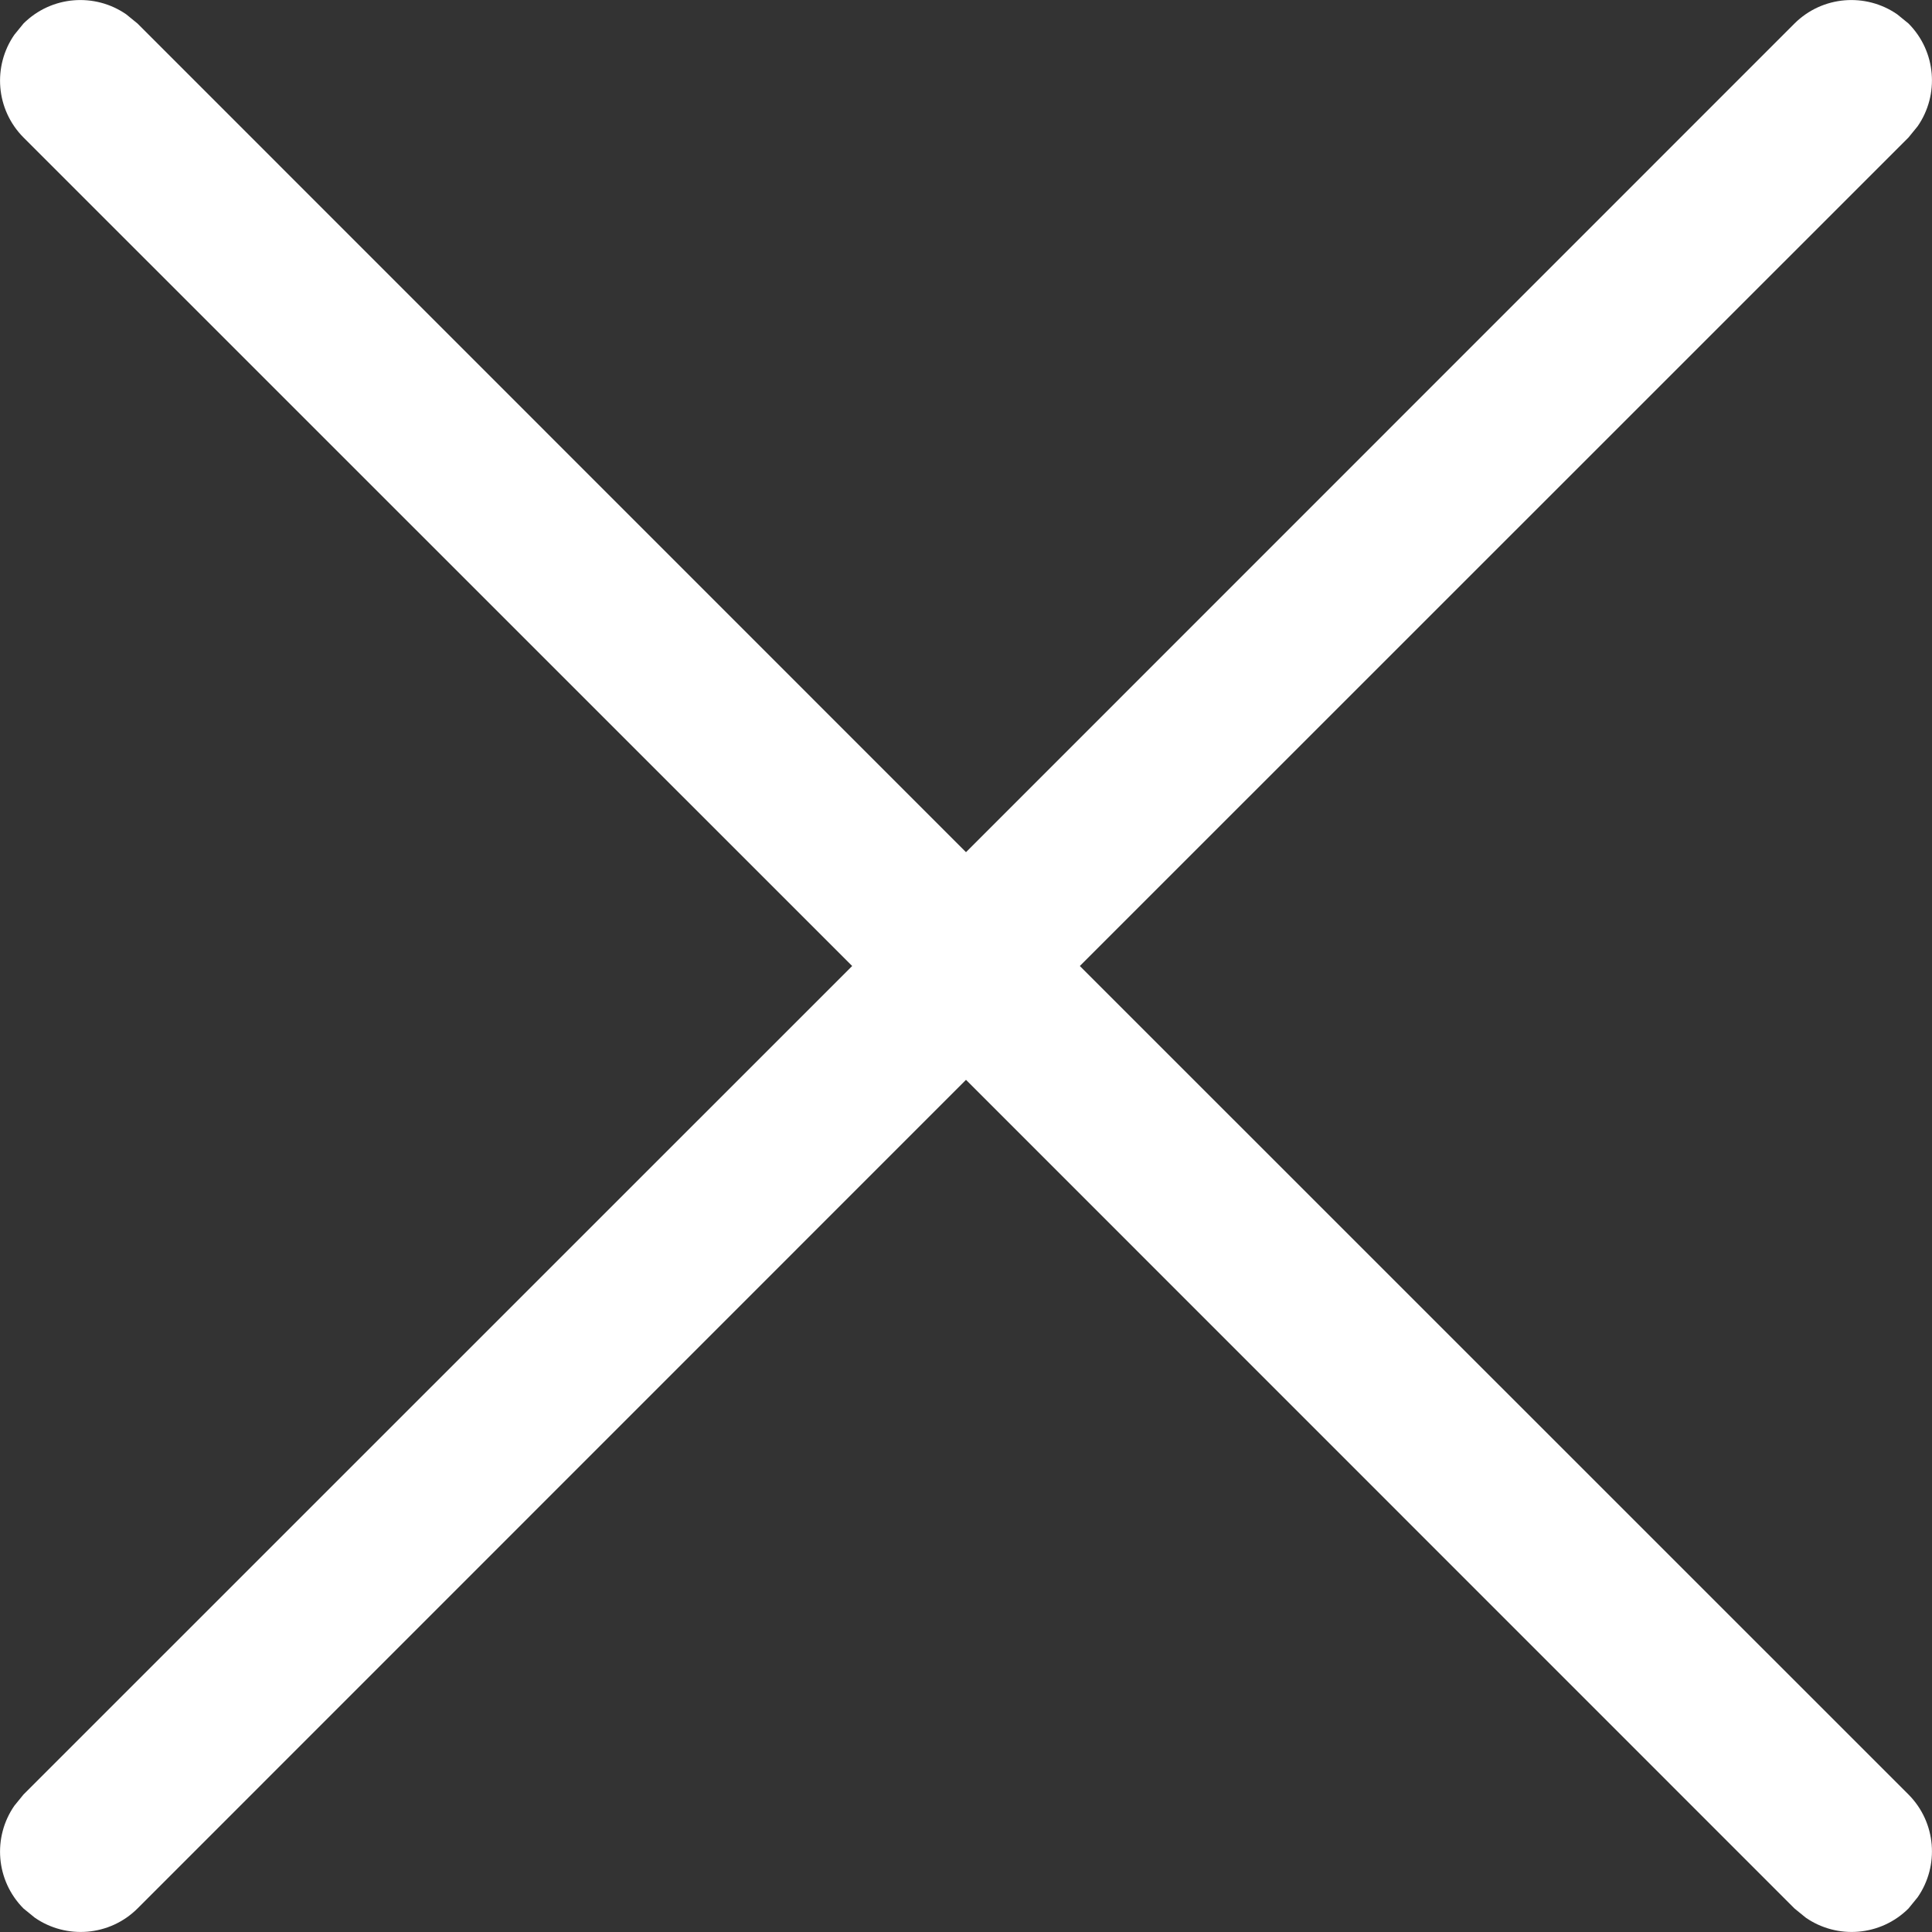 <svg width="12" height="12" viewBox="0 0 12 12" fill="none" xmlns="http://www.w3.org/2000/svg">
<rect x="0" y="0" width="12" height="12" fill="#333333" stroke="none"/>
<g clip-path="url(#clip0_242_1574)">
<path d="M0.089 0.216L0.146 0.146C0.32 -0.027 0.589 -0.046 0.784 0.089L0.854 0.146L6 5.293L11.146 0.146C11.32 -0.027 11.589 -0.046 11.784 0.089L11.854 0.146C12.027 0.32 12.046 0.589 11.911 0.784L11.854 0.854L6.707 6L11.854 11.146C12.027 11.32 12.046 11.589 11.911 11.784L11.854 11.854C11.68 12.027 11.411 12.046 11.216 11.911L11.146 11.854L6 6.707L0.854 11.854C0.68 12.027 0.411 12.046 0.216 11.911L0.146 11.854C-0.027 11.68 -0.046 11.411 0.089 11.216L0.146 11.146L5.293 6L0.146 0.854C-0.027 0.68 -0.046 0.411 0.089 0.216L0.146 0.146L0.089 0.216Z" fill="white"/>
</g>
<defs>
<clipPath id="clip0_242_1574">
<rect width="12" height="12" fill="white"/>
</clipPath>
</defs>
</svg>
